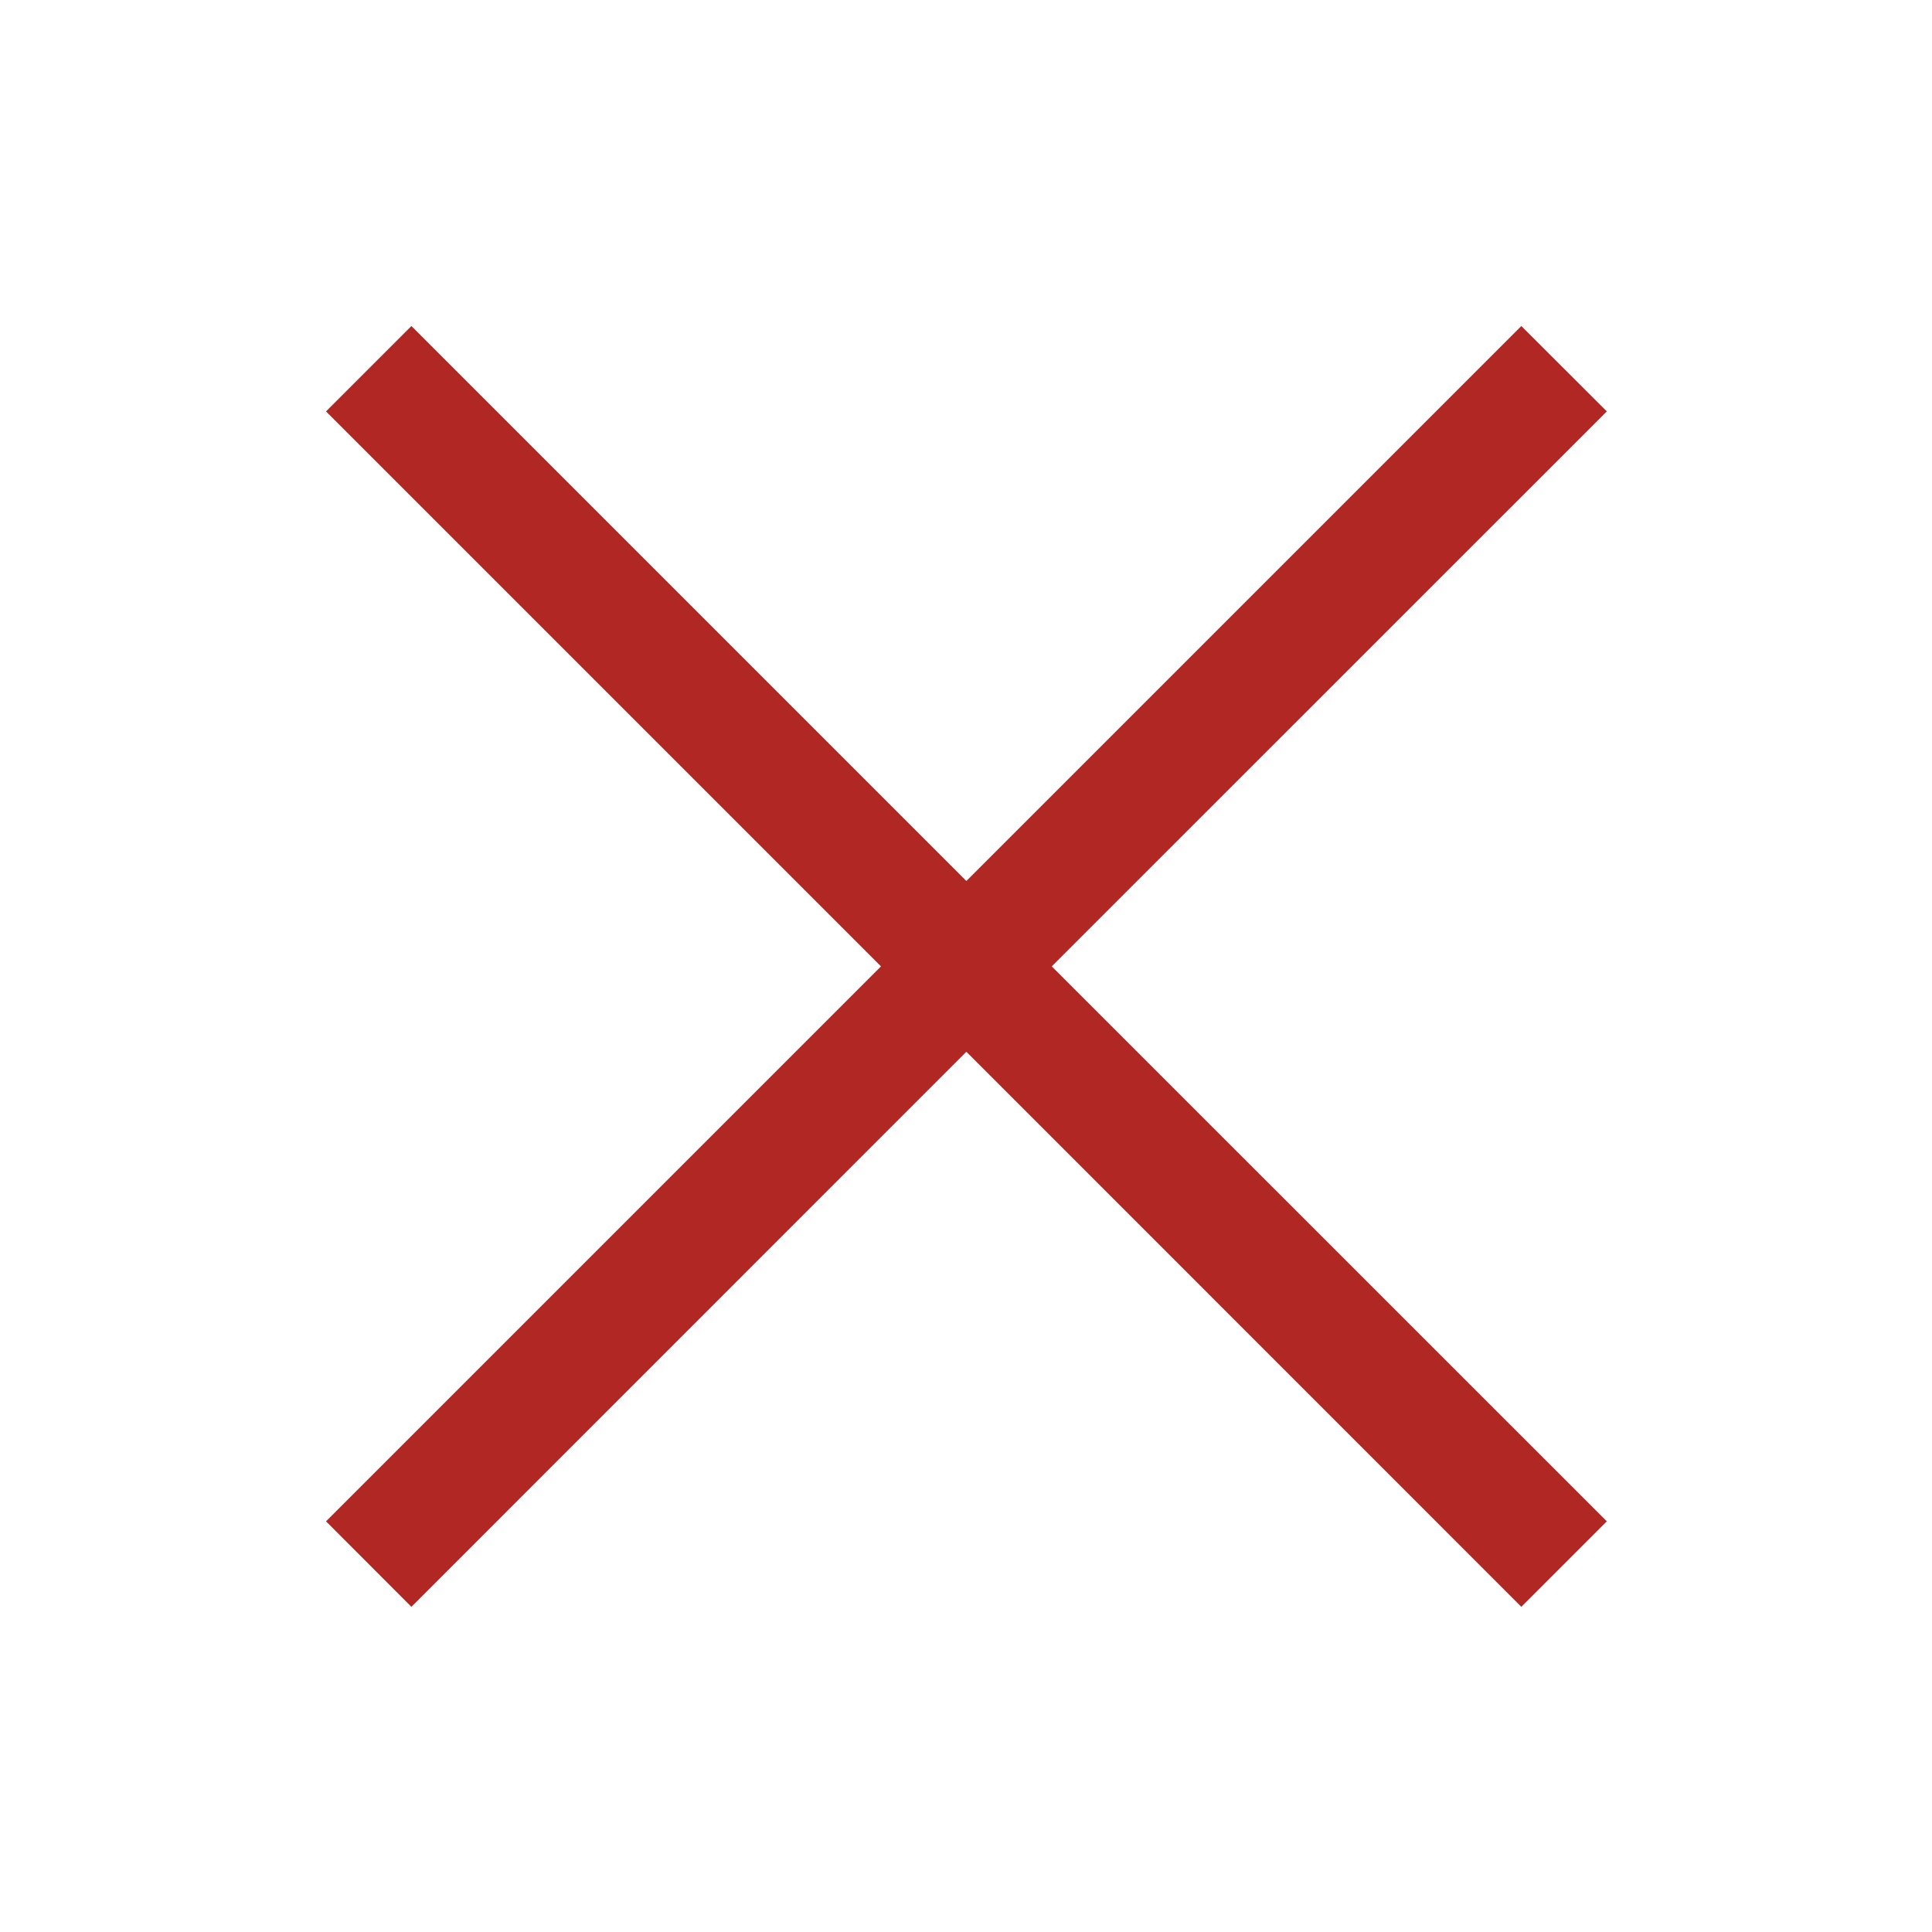 <?xml version="1.0" encoding="UTF-8"?>
<svg width="16px" height="16px" viewBox="0 0 16 16" version="1.1" xmlns="http://www.w3.org/2000/svg" xmlns:xlink="http://www.w3.org/1999/xlink">
    <!-- Generator: Sketch 52.6 (67491) - http://www.bohemiancoding.com/sketch -->
    <title>icon-cross-red-16</title>
    <desc>Created with Sketch.</desc>
    <g id="Icon" stroke="none" stroke-width="1" fill="none" fill-rule="evenodd">
        <g id="Index" transform="translate(-394, -120)" fill="#B12723">
            <polygon id="shape" points="402.003 127.296 406.599 122.7 407.307 123.407 402.71 128.003 407.307 132.599 406.599 133.307 402.003 128.71 397.407 133.307 396.7 132.599 401.296 128.003 396.7 123.407 397.407 122.7"></polygon>
        </g>
    </g>
</svg>
